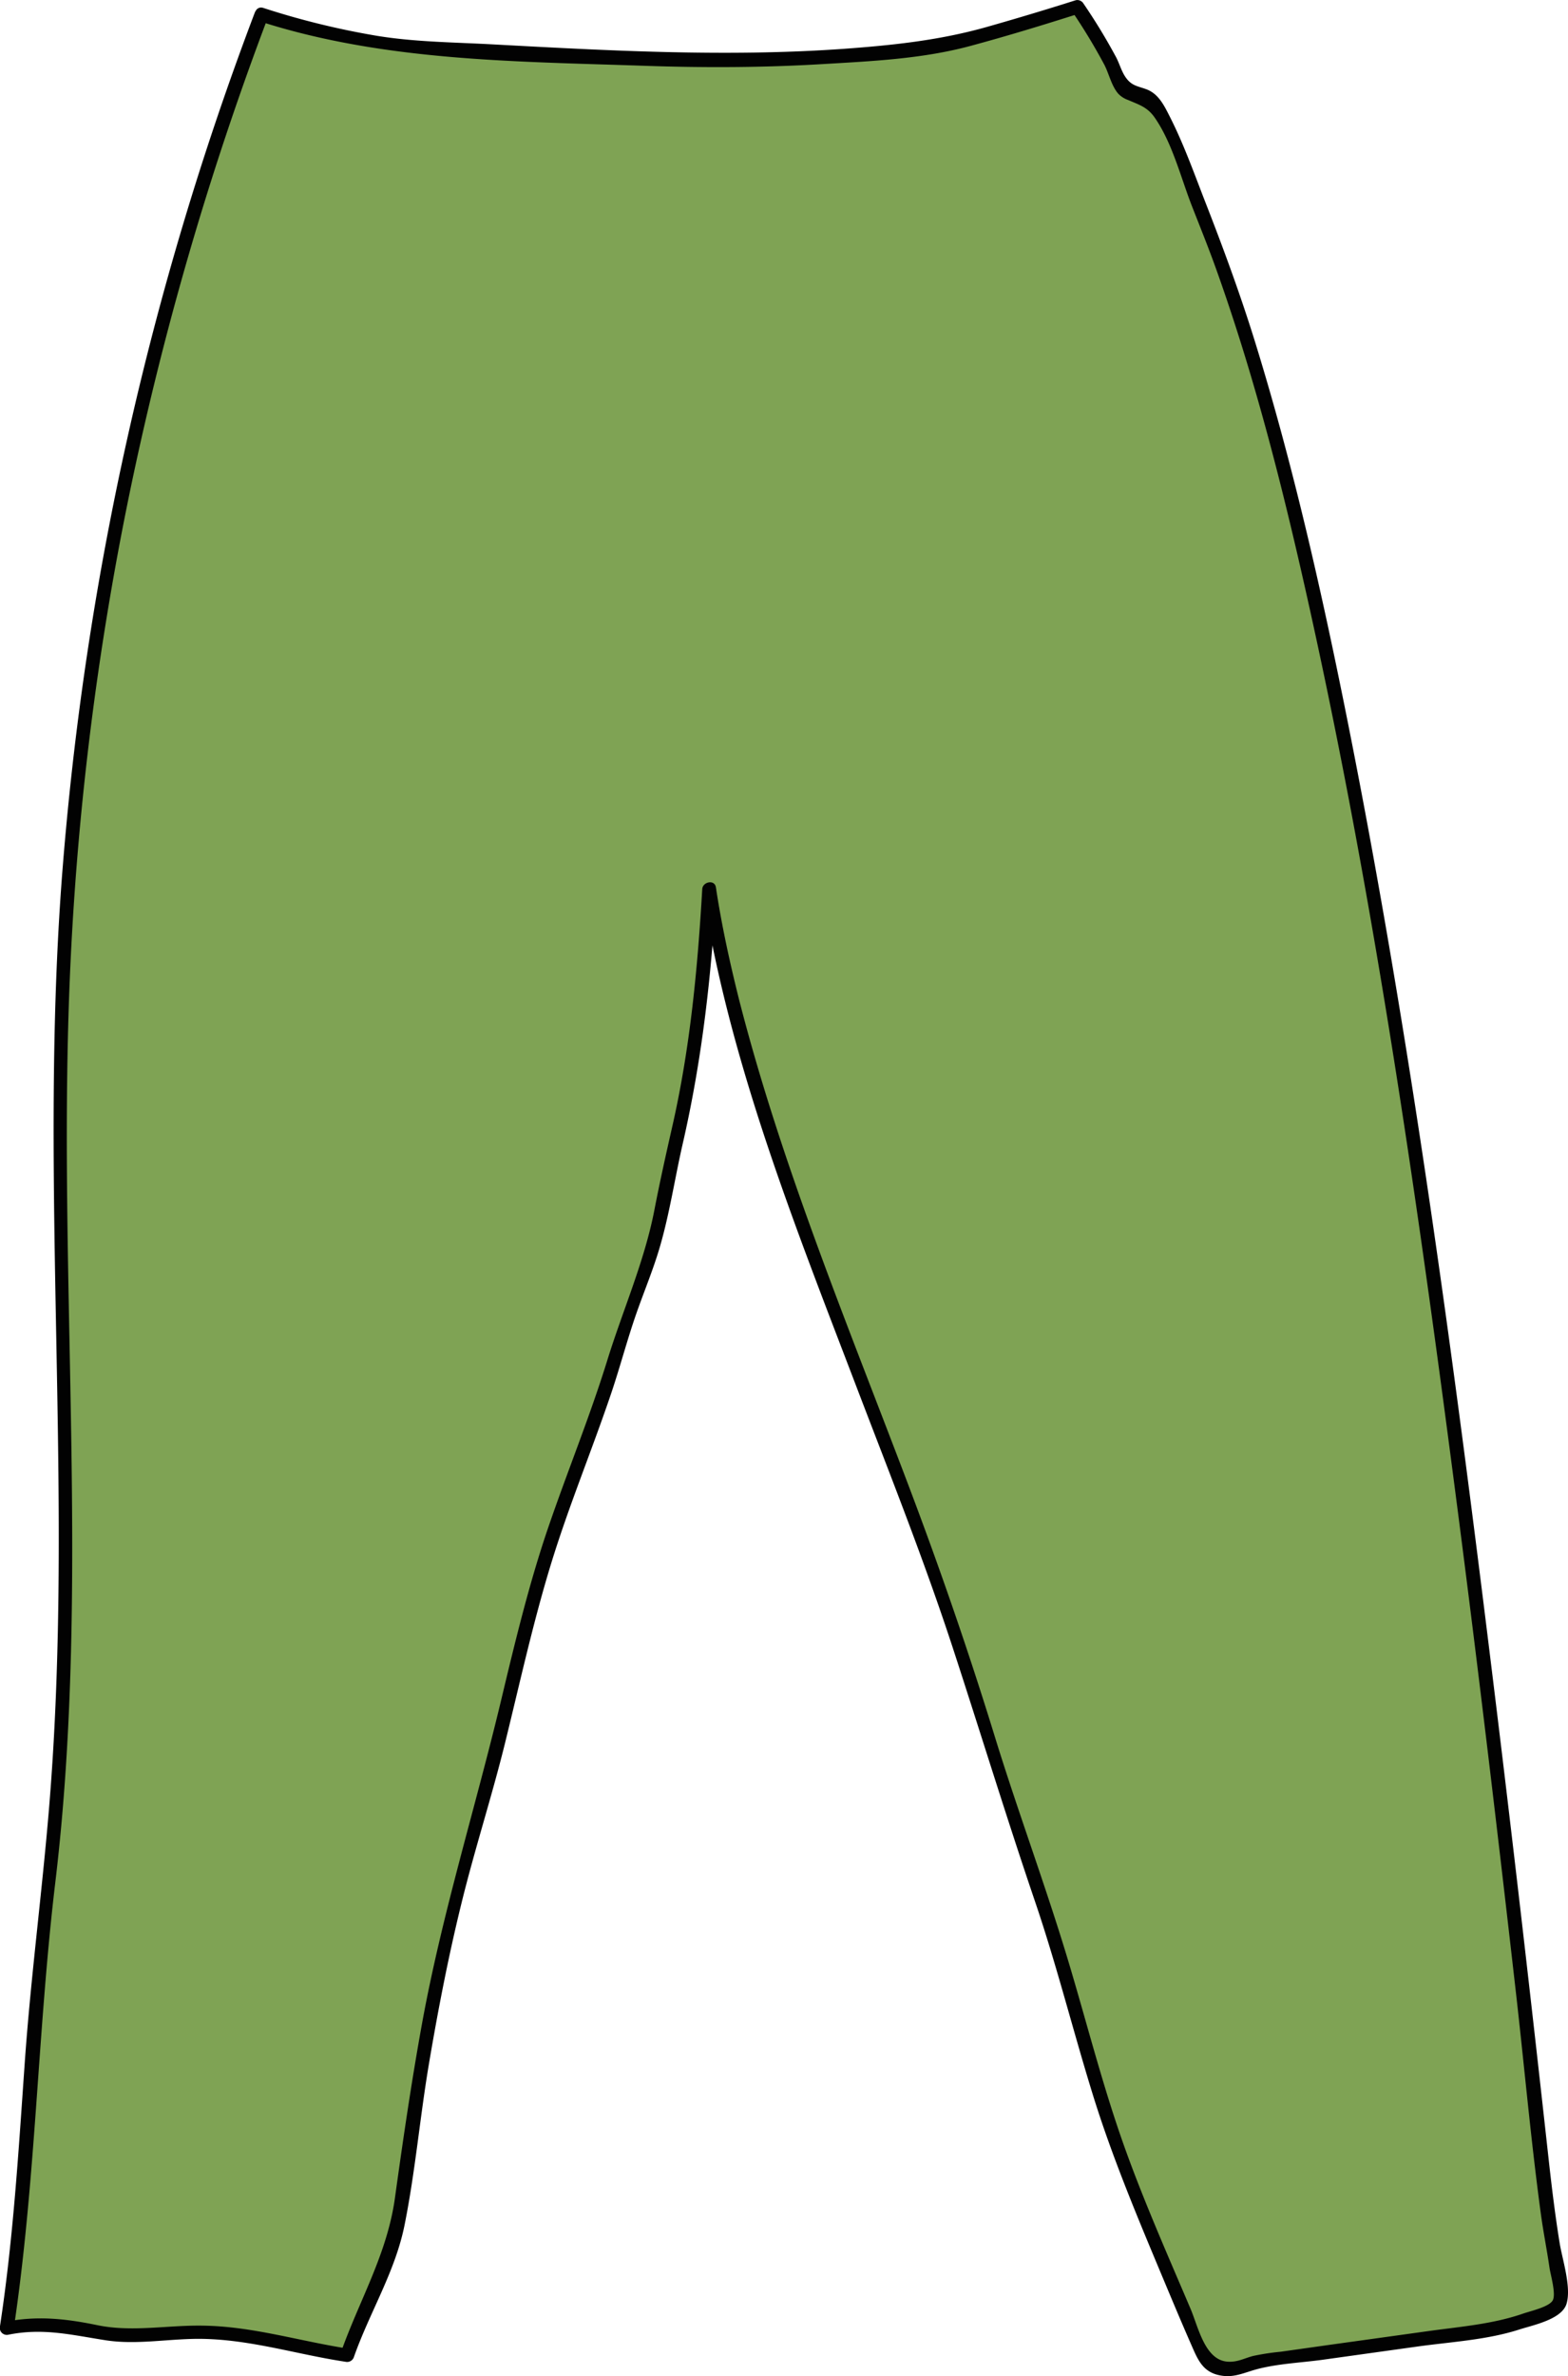 <svg xmlns="http://www.w3.org/2000/svg" viewBox="0 0 338.97 513.49"><defs><style>.cls-1{fill:#7fa354;}.cls-2{fill:#020202;}</style></defs><title>pants</title><g id="Layer_2" data-name="Layer 2"><g id="pants"><path class="cls-1" d="M56.51,3.15a664.88,664.88,0,0,0-43,210.25C11,278.93,18.34,344.81,10.09,410c-4,31.72-3.66,60.91-8.62,93.12,13.23-2.93,18.71,2.18,27.28,1.46,26.45-2.2,29.63,2,46.29,4.39,3.21-9.57,9.76-18.58,11.57-32.22,3.31-24.9,8.35-56.59,15.64-80.35,6.68-21.77,10.25-44.23,17.65-65.81,4.67-13.6,10.23-27,14.14-40.74,3-10.54,6.77-16.92,8.78-27.64,4.09-21.91,8.27-28.56,10.51-70.09,6.85,45.2,32,101.49,50.66,153.57,6.58,18.38,12.14,39.6,18.78,58,12.26,33.93,11.8,46.75,28.34,84.09.46,1,9,21.92,9.92,22.7,4,3.51,9.61.16,10.75,0,22.68-3.24,29.39-4.08,52.07-7.32,2-.29,12.13-3.61,13.23-5.13.86-1.2-2.32-18.36-2.48-19.77-16.84-151.31-39.68-347.81-75.22-433.48-.9-2.17-5-13.91-9.09-21.23-3.14-5.56-6.61-.73-8.27-5.86s-9.09-16.11-9.09-16.11S206.85,9.7,201.5,10.29c-43.57,4.82-64.47,2.2-110.66.06C82,9.95,68,6.9,56.51,3.15Z"/><path class="cls-2" d="M55.07,2.75A671.47,671.47,0,0,0,13.36,189.92c-5,66.76,2.77,133.75-2.73,200.48-1.53,18.58-4,37-5.3,55.65C4,465,2.86,483.91,0,502.69a1.52,1.52,0,0,0,1.85,1.85c7.5-1.5,13.67.07,21,1.21,6.88,1.07,14-.43,21-.3,10.56.2,20.44,3.37,30.8,4.94a1.55,1.55,0,0,0,1.85-1c3.42-9.74,9-18.52,11-28.76,2.28-11.41,3.29-23.14,5.23-34.63s4.19-23.15,7-34.57c2.85-11.65,6.56-23.06,9.44-34.71,3.17-12.86,6-25.81,9.87-38.49s8.92-24.78,13.13-37.25c1.92-5.7,3.44-11.54,5.43-17.22,1.7-4.85,3.7-9.6,5.12-14.54,2.07-7.18,3.19-14.7,4.86-22,4.18-18.2,6.24-36.45,7.27-55.1l-2.95.4c5.77,37.1,20.06,72.62,33.38,107.52,7.1,18.58,14.48,37.1,20.67,56,6,18.35,11.64,36.78,17.86,55.06,4.64,13.66,8.13,27.65,12.39,41.43C240.36,466,245.83,479,251.27,492c2,4.78,4,9.56,6.07,14.29,1.61,3.64,2.62,6.64,7.13,7.16,2.61.3,4.78-.79,7.22-1.44,4.44-1.18,9.35-1.4,13.9-2l21-2.93c7.26-1,14.9-1.41,21.9-3.67,2.89-.93,9.1-2.15,10.15-5.51,1.11-3.56-.89-9.58-1.47-13.12-.93-5.72-1.63-11.43-2.28-17.2C331,432.32,326.95,397.12,322.63,362,314.2,293.36,305,224.71,291.53,156.9c-5.53-27.8-11.74-55.55-20.1-82.65-3.24-10.49-7-20.7-11-30.92-2.37-6.11-4.58-12.3-7.56-18.16-1.19-2.35-2.42-4.91-5.05-5.88-1.94-.72-3.28-.72-4.63-2.81-.76-1.18-1.2-2.72-1.85-4A127,127,0,0,0,234.21.75a1.54,1.54,0,0,0-1.69-.69c-6.3,2-12.63,3.9-19,5.71-10.28,2.93-20.39,4-31.07,4.78-25.6,1.82-51.11.38-76.7-1-8.1-.42-16.25-.5-24.27-1.81A170.61,170.61,0,0,1,56.91,1.71c-1.84-.59-2.63,2.3-.8,2.89,26.89,8.65,55.25,8.67,83.24,9.62,12.78.44,25.57.4,38.34-.36,10.75-.64,21.65-1.12,32.08-3.93,7.9-2.13,15.73-4.52,23.53-7l-1.69-.69A127.05,127.05,0,0,1,238.74,14c1,1.93,1.58,4.7,3.07,6.32a5.48,5.48,0,0,0,2.11,1.31c2.29,1,4.11,1.49,5.7,3.78,3.8,5.47,5.6,12.81,8,19,1.81,4.62,3.67,9.21,5.34,13.89,8.54,23.89,14.72,48.63,20.2,73.38,14.23,64.3,23.54,129.69,32,195,4.46,34.42,8.55,68.89,12.49,103.38,1.84,16.08,3.27,32.25,5.44,48.29.53,3.94,1.32,7.85,1.89,11.79.21,1.42,1.41,5.49.72,6.93s-4.76,2.34-6.41,2.91c-6.68,2.32-13.76,2.84-20.73,3.82l-20.93,2.91-10.77,1.52a51.56,51.56,0,0,0-6,.92c-1.91.51-3.3,1.34-5.39,1.23-5-.26-6.4-7.45-8.11-11.46-4.93-11.59-10.05-23.14-14.29-35-4.51-12.63-7.82-25.6-11.63-38.45-5-16.91-11.23-33.44-16.42-50.3-5.57-18.1-11.72-35.9-18.41-53.61-13.16-34.81-27.61-69.45-36.85-105.58-2-8-3.77-16.07-5-24.23-.27-1.75-2.86-1.2-2.95.4-1,17.19-2.61,34.2-6.41,51-1.41,6.22-2.8,12.43-4,18.68-2.18,11-6.81,21.45-10.11,32.12-3.79,12.25-8.67,24.13-12.81,36.26s-7.19,24.85-10.2,37.44c-5.6,23.36-12.78,46.16-17.08,69.84-2.26,12.47-4.09,25-5.83,37.55-1.7,12.19-7.75,22.15-11.75,33.55l1.85-1c-10.63-1.61-20.77-4.85-31.6-5-7.61-.14-15.31,1.45-22.81-.1-6.85-1.41-13-2.1-20-.71l1.85,1.85c4.82-32,5.2-64.38,9-96.46,4-33.22,4-66.73,3.43-100.13-.56-33.67-1.7-67.36,0-101a655.75,655.75,0,0,1,12.12-96.74A677.27,677.27,0,0,1,58,3.55C58.64,1.74,55.74,1,55.07,2.75Z"/></g></g></svg>